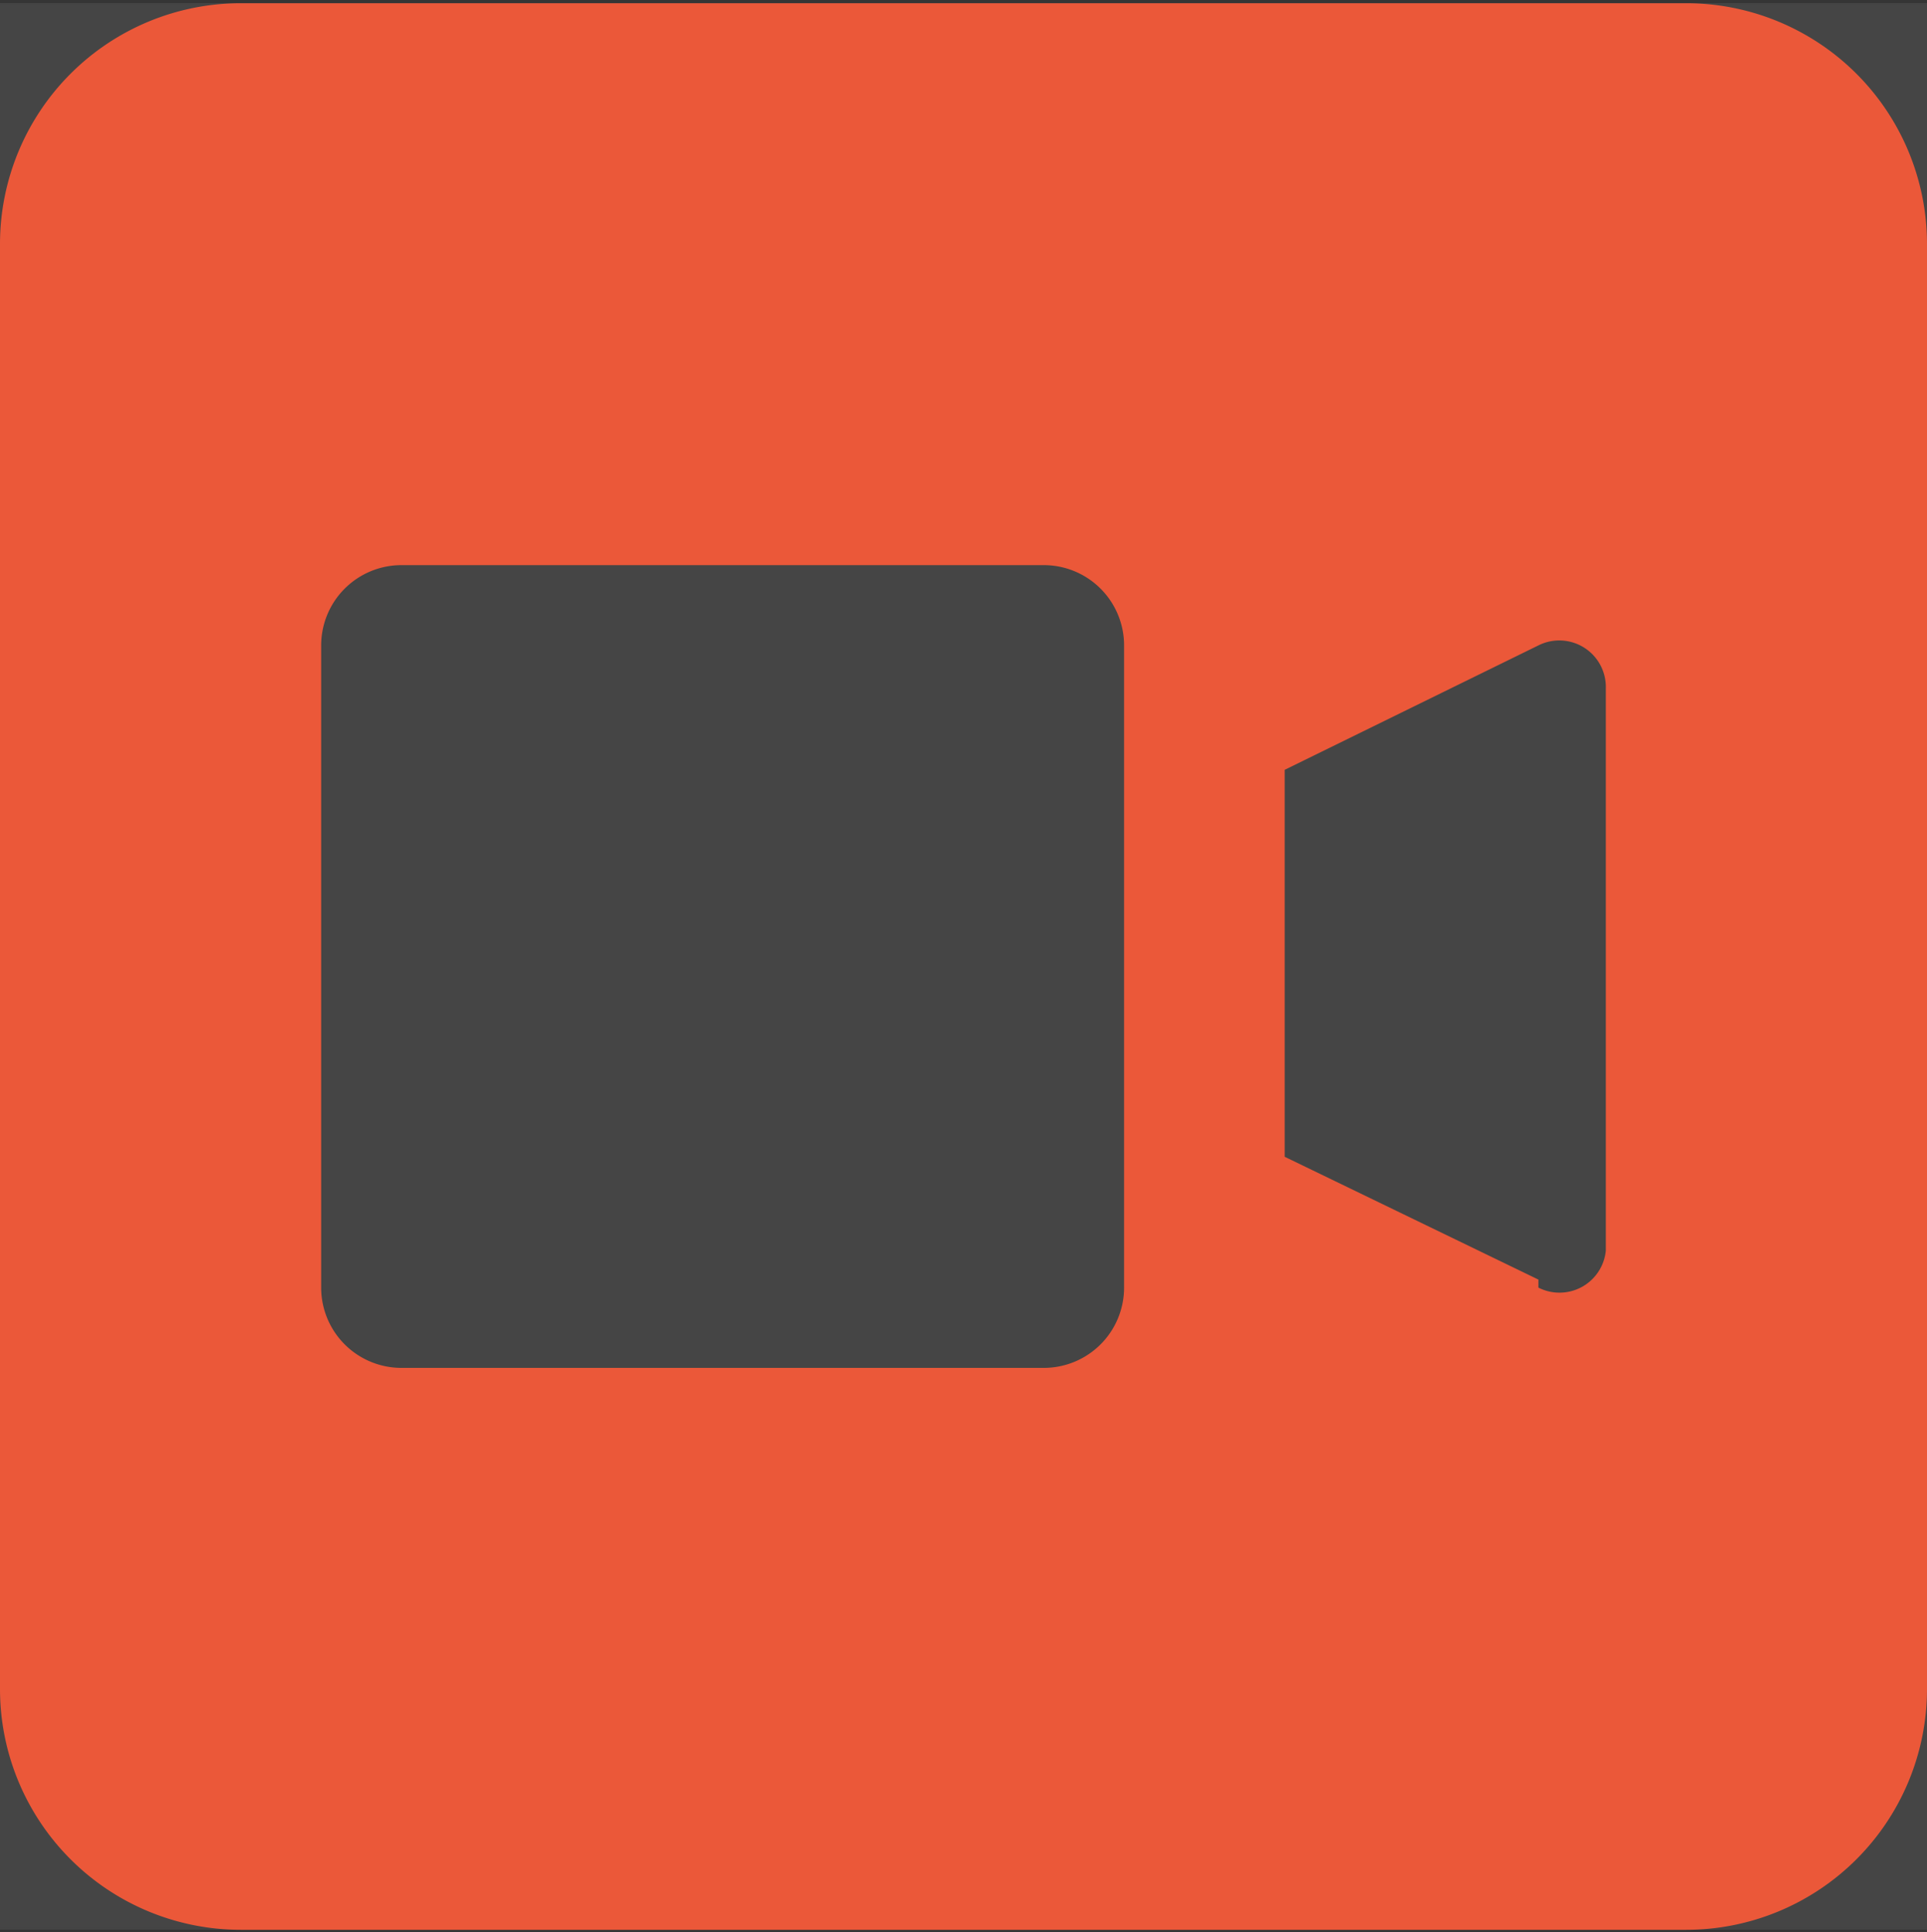<svg id="katman_1" data-name="katman 1" xmlns="http://www.w3.org/2000/svg" viewBox="0 0 24 24.07">
  <rect x="0" y="0" width="24" height="24.07" fill="#333333" stroke="none"/>
  <defs>
    <style>
      .cls-1 {
        fill: #fff;
        fill-opacity: 0.01;
      }

      .cls-2 {
        fill: #eb5839;
        fill-rule: evenodd;
      }
    </style>
  </defs>
  <rect class="cls-1" y="0.04" width="24" height="24"/>
  <rect class="cls-1" y="0.04" width="24" height="24"/>
  <rect class="cls-1" y="0.04" width="24" height="24"/>
  <rect class="cls-1" y="0.04" width="24" height="24"/>
  <rect class="cls-1" y="0.04" width="24" height="24"/>
  <rect class="cls-1" y="0.04" width="24" height="24"/>
  <rect class="cls-1" y="0.04" width="24" height="24"/>
  <rect class="cls-1" y="0.04" width="24" height="24"/>
  <rect class="cls-1" y="0.04" width="24" height="24"/>
  <rect class="cls-1" y="0.07" width="24" height="24"/>
  <rect class="cls-1" width="24" height="24"/>
  <path class="cls-2" d="M3,0H21a3,3,0,0,1,3,3V21a3,3,0,0,1-3,3H3a3,3,0,0,1-3-3V3A3,3,0,0,1,3,0ZM4,8v8a1,1,0,0,0,1,1h8a1,1,0,0,0,1-1V8a1,1,0,0,0-1-1H5A1,1,0,0,0,4,8Zm15.16,8a.58.58,0,0,0,.84-.46v-7A.58.58,0,0,0,19.16,8L16,9.55v4.82l3.16,1.53Z" transform="translate(0 0.04)"/>
</svg>
